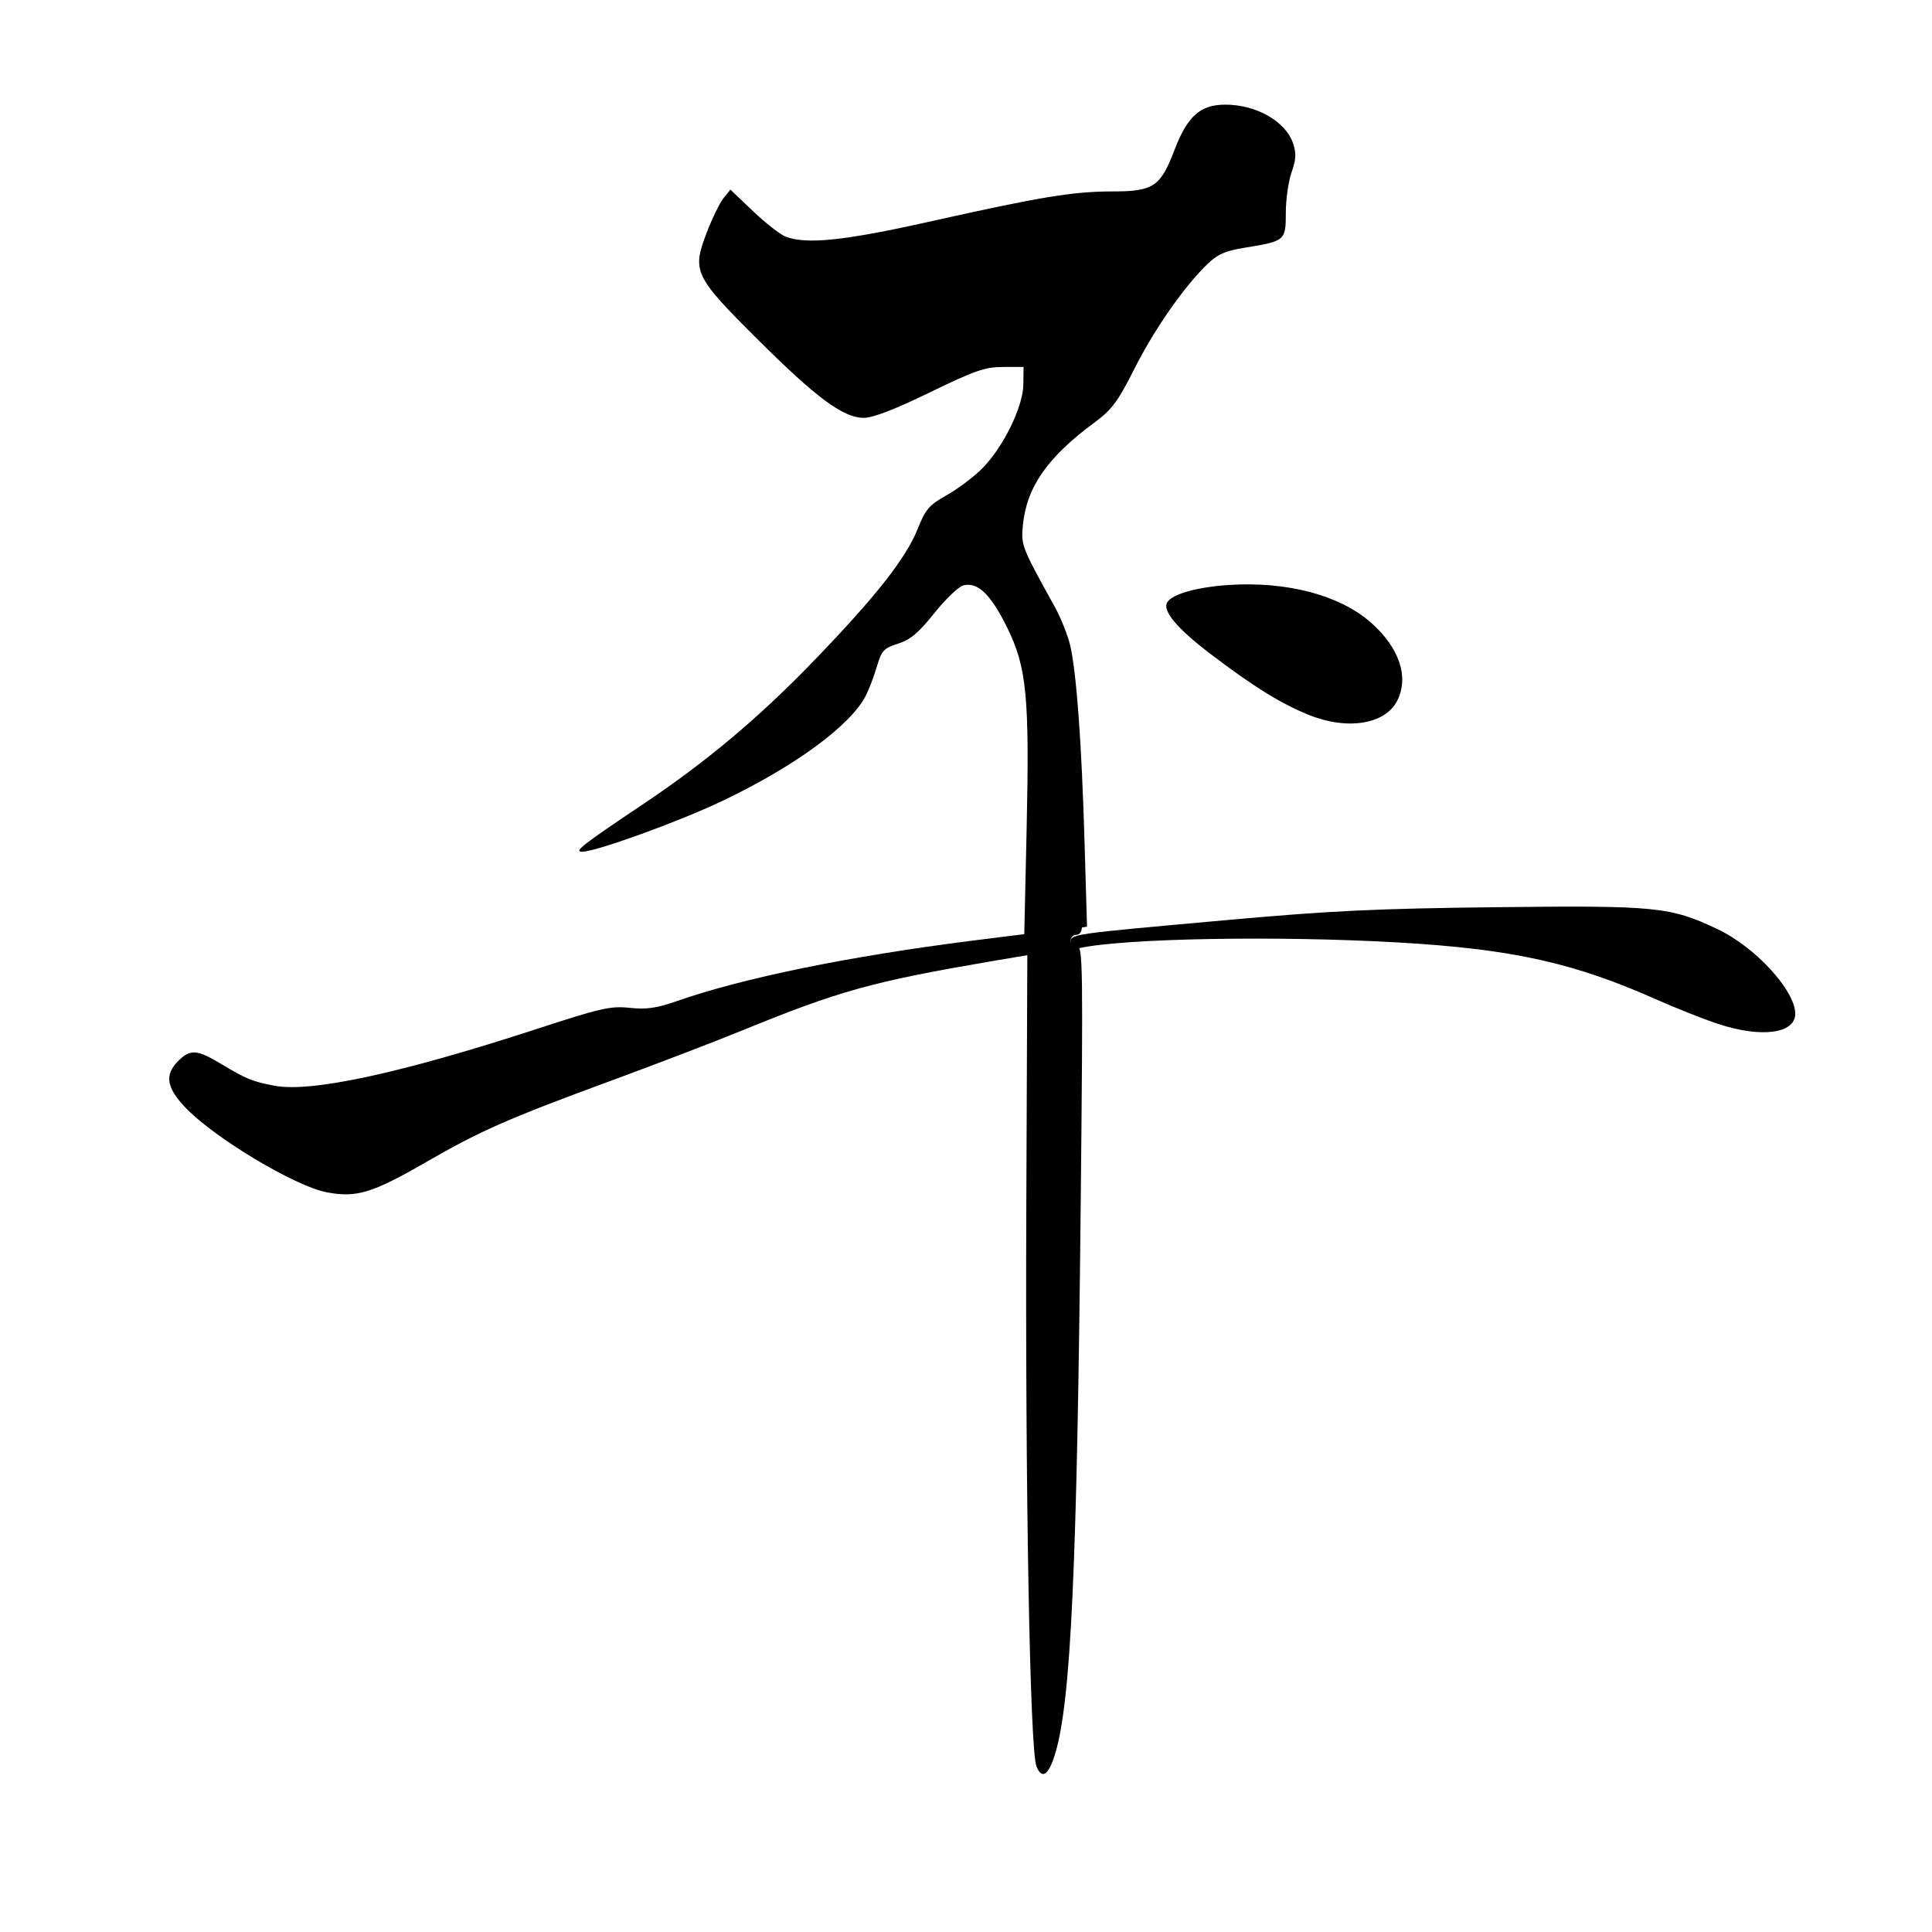 <?xml version="1.0" encoding="UTF-8" standalone="no"?>
<!-- Created with Inkscape (http://www.inkscape.org/) -->

<svg
   xmlns:dc="http://purl.org/dc/elements/1.1/"
   xmlns:cc="http://creativecommons.org/ns#"
   xmlns:rdf="http://www.w3.org/1999/02/22-rdf-syntax-ns#"
   xmlns:svg="http://www.w3.org/2000/svg"
   xmlns="http://www.w3.org/2000/svg"
   xmlns:sodipodi="http://sodipodi.sourceforge.net/DTD/sodipodi-0.dtd"
   xmlns:inkscape="http://www.inkscape.org/namespaces/inkscape"
   width="512"
   height="512"
   viewBox="0 0.2 512 512"
   version="1.1"
   id="svg8"
   inkscape:version="0.92.4 (5da689c313, 2019-01-14)"
   sodipodi:docname="U+5E73-3.svg">
  <defs
     id="defs2">
    <inkscape:path-effect
       effect="bspline"
       id="path-effect3766"
       is_visible="true"
       weight="33.333"
       steps="2"
       helper_size="0"
       apply_no_weight="true"
       apply_with_weight="true"
       only_selected="false" />
    <inkscape:path-effect
       effect="bspline"
       id="path-effect3762"
       is_visible="true"
       weight="33.333"
       steps="2"
       helper_size="0"
       apply_no_weight="true"
       apply_with_weight="true"
       only_selected="false" />
    <inkscape:path-effect
       effect="bspline"
       id="path-effect3758"
       is_visible="true"
       weight="33.333"
       steps="2"
       helper_size="0"
       apply_no_weight="true"
       apply_with_weight="true"
       only_selected="false" />
    <inkscape:path-effect
       effect="bspline"
       id="path-effect3754"
       is_visible="true"
       weight="33.333"
       steps="2"
       helper_size="0"
       apply_no_weight="true"
       apply_with_weight="true"
       only_selected="false" />
    <inkscape:path-effect
       effect="bspline"
       id="path-effect3750"
       is_visible="true"
       weight="33.333"
       steps="2"
       helper_size="0"
       apply_no_weight="true"
       apply_with_weight="true"
       only_selected="false" />
    <inkscape:path-effect
       effect="bspline"
       id="path-effect3742"
       is_visible="true"
       weight="33.333"
       steps="2"
       helper_size="0"
       apply_no_weight="true"
       apply_with_weight="true"
       only_selected="false" />
    <inkscape:path-effect
       effect="bspline"
       id="path-effect3738"
       is_visible="true"
       weight="33.333"
       steps="2"
       helper_size="0"
       apply_no_weight="true"
       apply_with_weight="true"
       only_selected="false" />
    <inkscape:path-effect
       effect="bspline"
       id="path-effect3734"
       is_visible="true"
       weight="33.333"
       steps="2"
       helper_size="0"
       apply_no_weight="true"
       apply_with_weight="true"
       only_selected="false" />
  </defs>
  <sodipodi:namedview
     id="base"
     pagecolor="#ffffff"
     bordercolor="#666666"
     borderopacity="1.0"
     inkscape:pageopacity="0.0"
     inkscape:pageshadow="2"
     inkscape:zoom="1"
     inkscape:cx="153"
     inkscape:cy="248.2996"
     inkscape:document-units="px"
     inkscape:current-layer="svg8"
     showgrid="true"
     units="px"
     viewbox-y="0.2"
     inkscape:snap-grids="false"
     inkscape:window-width="1600"
     inkscape:window-height="821"
     inkscape:window-x="-9"
     inkscape:window-y="-9"
     inkscape:window-maximized="1"
     inkscape:snap-global="true"
     inkscape:snap-nodes="false"
     inkscape:snap-others="false"
     inkscape:snap-to-guides="false"
     guidecolor="#00000e"
     guideopacity="0.498" />
  <g
     inkscape:label="圖層 1"
     inkscape:groupmode="layer"
     id="layer1"
     transform="translate(0,-161.533)" />
  <path
     style="fill:none;stroke:#000000;stroke-width:1px;stroke-linecap:butt;stroke-linejoin:miter;stroke-opacity:1"
     d="M -136.999,231.367 C -136,231.2 -136,231.2 -136,231.2 -138,231.533 -139.999,231.866 -139.998,231.866 -139.998,231.866 -137.999,231.533 -136.999,231.367 Z"
     id="path3740"
     inkscape:connector-curvature="0"
     inkscape:path-effect="#path-effect3742"
     inkscape:original-d="M -136,231.2 C -135.999,231.199 -135.999,231.199 -136,231.2 -136,231.2 -139.999,231.86567 -142,232.2 -139.99786,231.86548 -137.999,231.53233 -136,231.2 Z" />
  <path
     style="fill:none;stroke:#000000;stroke-width:1px;stroke-linecap:butt;stroke-linejoin:miter;stroke-opacity:1"
     d="M -145,280.2 C -145,280.2 -145,280.2 -145,280.2 Z"
     id="path3760"
     inkscape:connector-curvature="0"
     inkscape:path-effect="#path-effect3762"
     inkscape:original-d="M -145,280.2 C -144.999,280.199 -144.999,280.199 -145,280.2 Z" />
  <path
     style="fill:none;stroke:#000000;stroke-width:1px;stroke-linecap:butt;stroke-linejoin:miter;stroke-opacity:1"
     d="M 452,178.2 C 452,178.2 452,178.2 452,178.2 452,178.2 452,178.2 452,178.2 Z"
     id="path3764"
     inkscape:connector-curvature="0"
     inkscape:path-effect="#path-effect3766"
     inkscape:original-d="M 452,178.2 C 452.001,178.199 452.001,178.199 452,178.2 452,178.2 452.001,178.199 452,178.2 Z" />
  <path
     style="opacity:1;fill:#000000"
     d="M 86.757,316.209 C 78.224,314.669 56.241,301.435 48.791,293.353 44.079,288.241 43.645,284.953 47.212,281.387 50.439,278.159 52.177,278.288 58.757,282.242 65.305,286.176 66.858,286.807 72.757,287.932 82.418,289.775 106.444,284.572 142.234,272.889 159.287,267.322 161.785,266.755 166.883,267.287 171.381,267.758 173.982,267.382 179.437,265.477 196.946,259.359 225.067,253.607 257.553,249.499 282.752,246.312 281.757,246.315 281.757,249.432 281.757,250.807 281.42,251.933 281.007,251.933 280.595,251.934 272.382,253.284 262.757,254.934 230.868,260.4 222.577,262.709 196.257,273.45 189.107,276.368 173.883,282.203 162.426,286.416 134.676,296.622 127.488,299.778 113.055,308.092 98.701,316.361 94.607,317.625 86.757,316.209 Z"
     id="path3768"
     inkscape:connector-curvature="0" />
  <path
     style="opacity:1;fill:#000000"
     d="M 455.257,271.528 C 451.407,270.255 444.207,267.408 439.257,265.203 417.027,255.298 400.765,251.697 370.396,249.956 338.515,248.128 297.785,248.859 286.007,251.471 284.286,251.853 283.757,251.522 283.757,250.065 283.757,247.699 282.901,247.824 325.257,244.017 352.744,241.547 364.689,240.978 396.757,240.615 439.026,240.136 442.613,240.494 455.201,246.449 465.148,251.154 475.757,262.709 475.757,268.835 475.757,274.149 466.758,275.331 455.257,271.528 Z"
     id="path3770"
     inkscape:connector-curvature="0" />
  <path
     style="opacity:1;fill:#000000"
     d=""
     id="path3774"
     inkscape:connector-curvature="0"
     transform="translate(0,0.2)" />
  <path
     style="opacity:1;fill:#000000"
     d="M 272.053,220.685 C 272.865,184.757 272.122,177.026 266.828,166.342 262.526,157.661 259.092,154.38 255.302,155.331 254.055,155.644 250.599,158.945 247.62,162.666 243.415,167.921 241.265,169.732 237.993,170.773 234.186,171.985 233.643,172.575 232.361,176.895 231.58,179.524 230.257,182.998 229.422,184.613 225.319,192.548 210.496,203.392 191.252,212.54 179.804,217.981 157.967,225.89 154.313,225.917 151.962,225.935 154.244,224.147 170.257,213.427 187.359,201.978 201.185,190.358 215.988,174.992 232.288,158.075 240.118,148.094 243.239,140.257 245.273,135.151 246.216,134.062 250.879,131.432 253.805,129.782 258.012,126.623 260.228,124.412 265.818,118.833 271.126,108.038 271.2,102.098 L 271.257,97.432 265.757,97.448 C 261.025,97.463 258.322,98.405 246.395,104.198 237.026,108.749 231.349,110.932 228.881,110.932 223.475,110.932 216.337,105.641 200.642,90 183.977,73.392 183.367,72.112 187.26,61.923 188.727,58.084 190.747,53.931 191.748,52.695 L 193.568,50.447 199.582,56.184 C 202.89,59.339 206.787,62.373 208.242,62.926 213.762,65.025 223.785,63.981 246.163,58.975 275.707,52.366 284.372,50.932 294.753,50.932 305.67,50.932 307.526,49.697 311.25,39.949 314.68,30.974 318.088,27.932 324.712,27.932 332.989,27.932 340.766,32.4 342.703,38.269 343.556,40.854 343.463,42.514 342.276,45.879 341.44,48.247 340.757,53.062 340.757,56.579 340.757,63.969 340.59,64.11 329.823,65.855 324.709,66.683 322.693,67.568 320,70.165 313.805,76.139 306.003,87.309 300.691,97.81 296.139,106.808 294.7,108.735 289.866,112.309 277.559,121.41 272.062,129.325 271.078,139.365 270.556,144.691 270.73,145.137 279.48,160.932 281.156,163.957 283.035,168.682 283.656,171.432 285.303,178.724 286.653,197.306 287.408,223.107 L 288.072,245.782 284.665,246.303 C 282.79,246.59 279.047,247.075 276.347,247.381 L 271.436,247.938 Z"
     id="path3776"
     inkscape:connector-curvature="0" />
  <path
     style="opacity:1;fill:#000000"
     d="M 346.631,189.37 C 339.193,186.311 332.251,181.999 320.927,173.405 311.921,166.569 307.953,161.842 309.338,159.601 310.689,157.414 317.295,155.567 325.713,155.022 341.085,154.026 355.063,157.728 363.298,164.977 370.862,171.635 373.485,179.49 370.24,185.765 366.998,192.035 356.87,193.582 346.631,189.37 Z"
     id="path3778"
     inkscape:connector-curvature="0"
     transform="translate(0,0.2)" />
  <path
     style="opacity:1;fill:#000000"
     d="M 274.669,468.291 C 272.926,463.847 271.678,394.655 271.984,319.464 L 272.257,252.495 276.597,251.637 C 281.656,250.637 281.406,249.691 276.043,249.539 273.38,249.463 272.189,248.945 271.962,247.761 271.705,246.424 272.75,245.952 277.199,245.396 280.256,245.014 282.757,244.303 282.757,243.817 282.757,243.33 283.657,242.932 284.757,242.932 286.224,242.932 286.757,243.599 286.757,245.432 286.757,246.988 286.19,247.932 285.257,247.932 284.432,247.932 283.757,248.607 283.757,249.432 283.757,250.257 284.506,250.932 285.421,250.932 286.962,250.932 287.035,255.861 286.411,318.182 285.433,415.926 283.817,450.985 279.651,464.89 277.92,470.668 276.091,471.916 274.669,468.291 Z"
     id="path3788"
     inkscape:connector-curvature="0" />
</svg>
